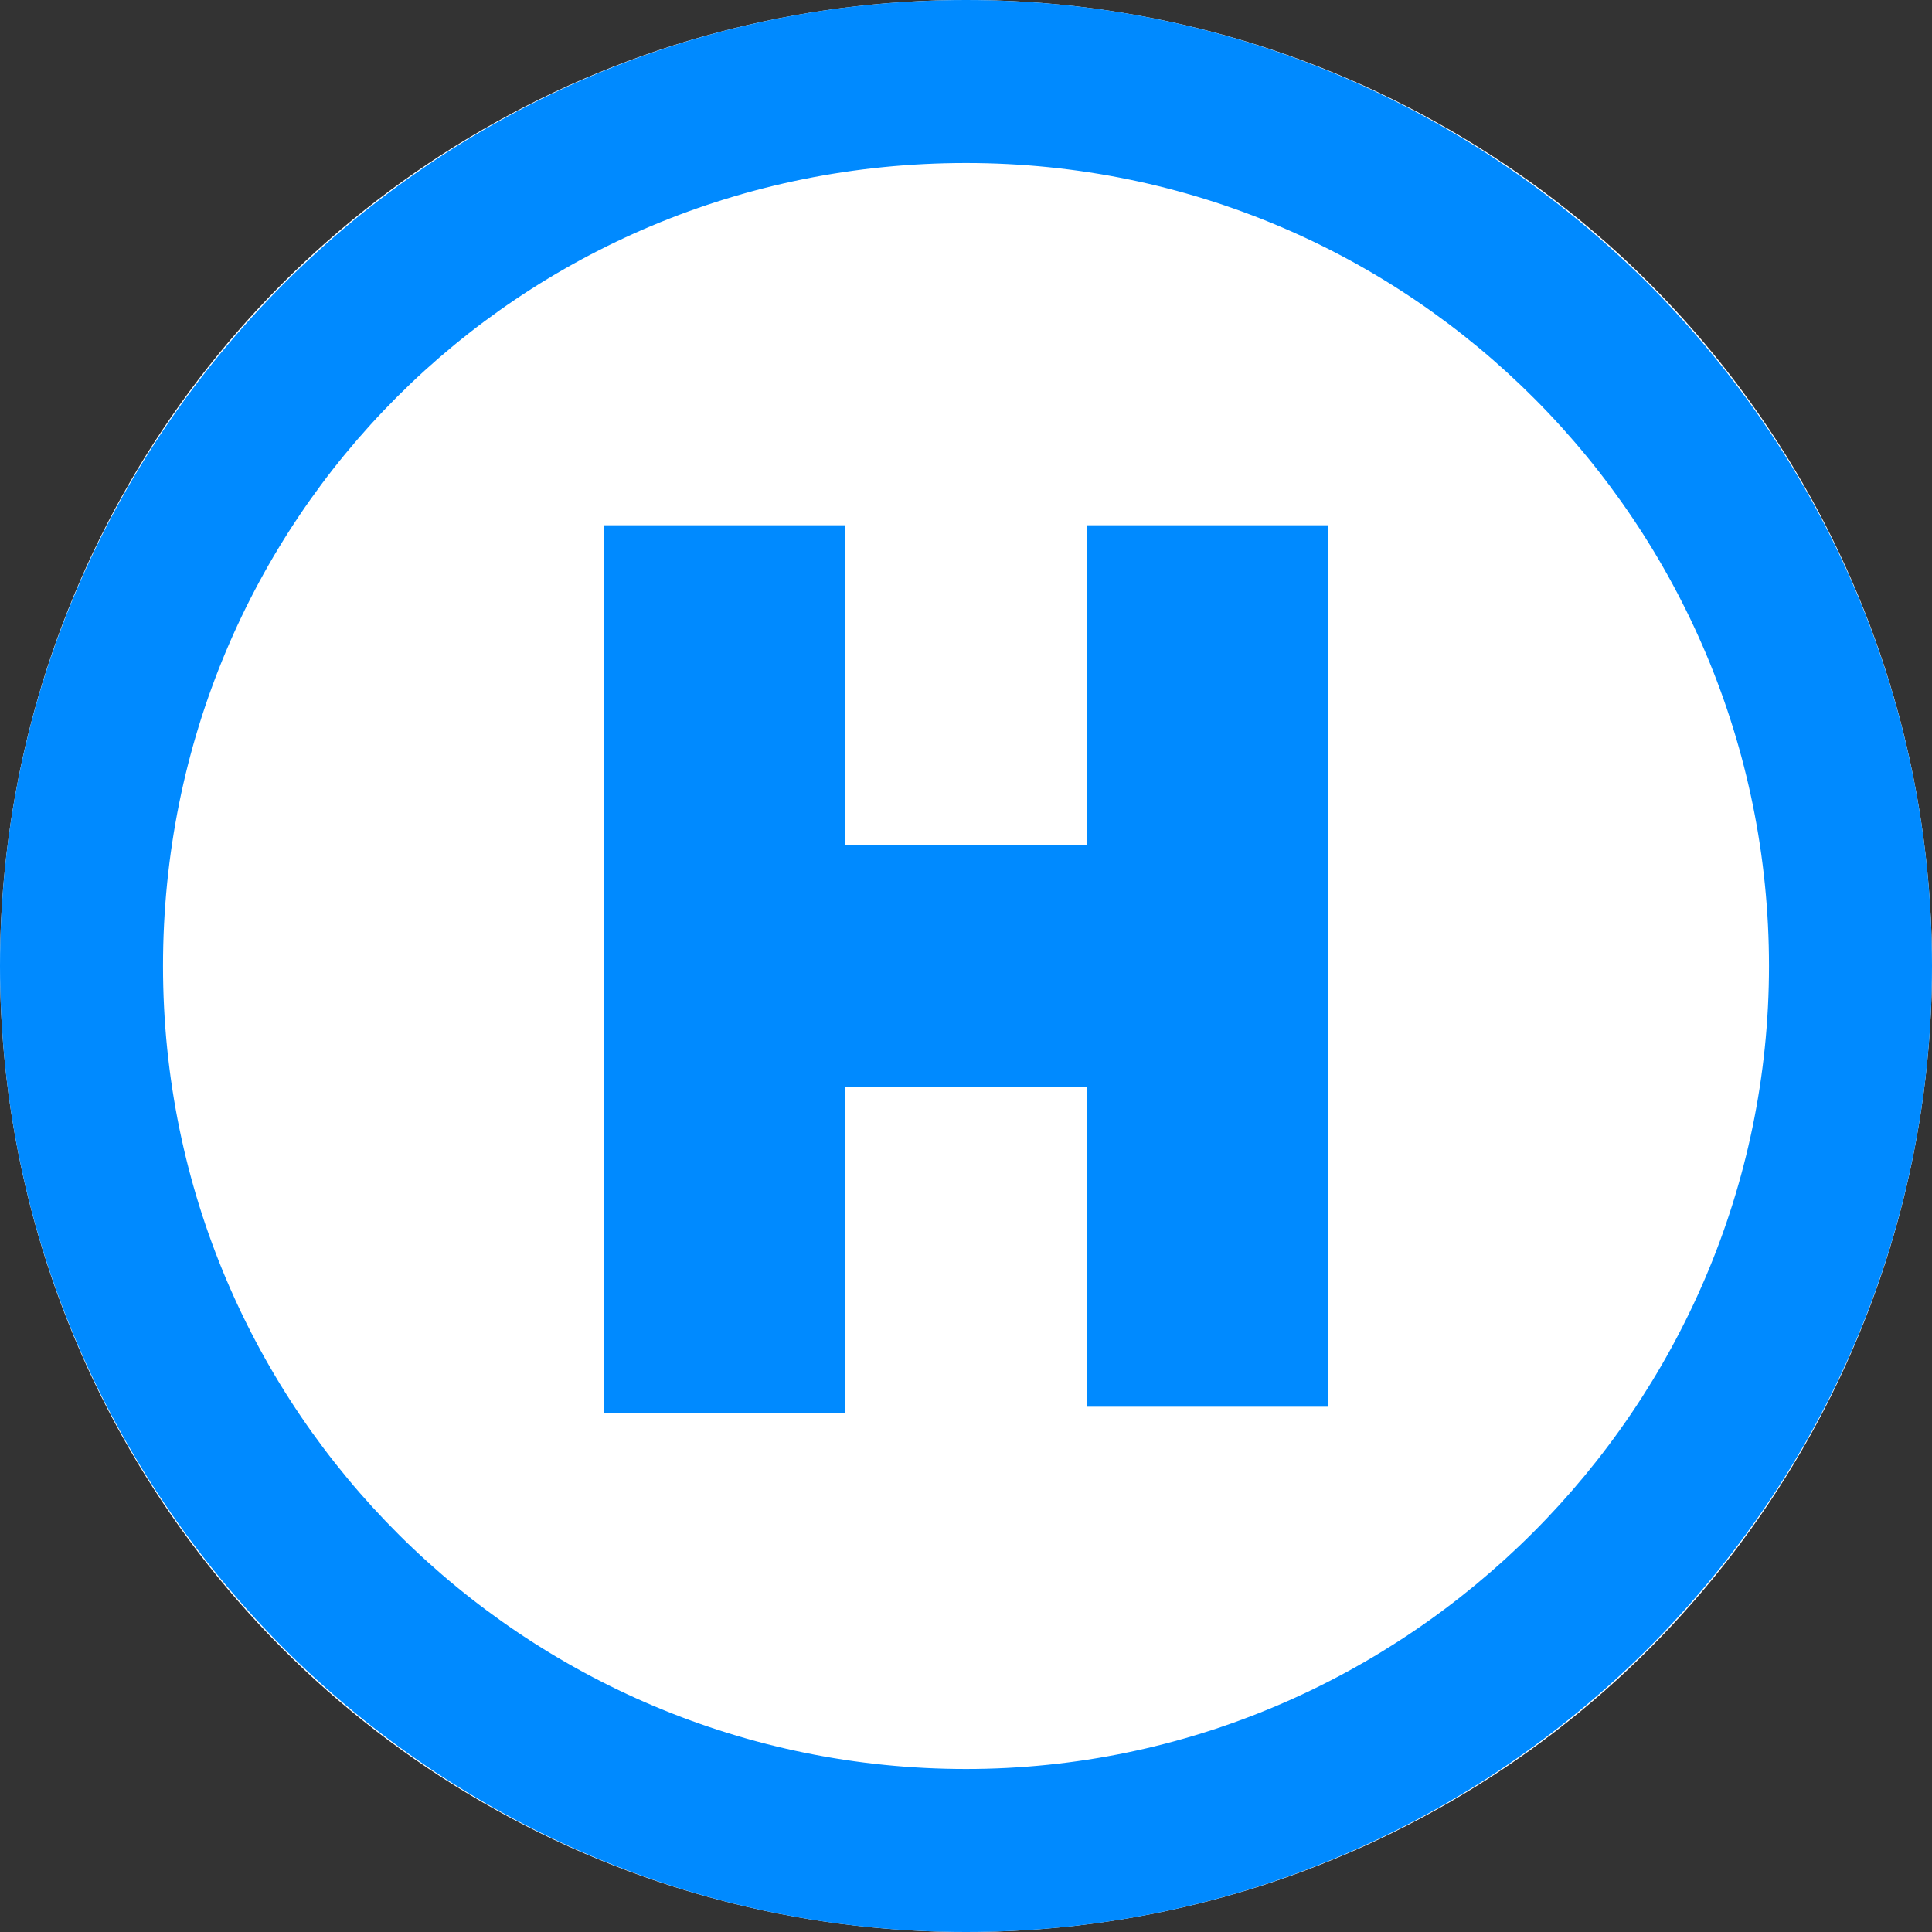 <?xml version="1.0" encoding="utf-8"?>
<!-- Generator: Adobe Illustrator 20.1.0, SVG Export Plug-In . SVG Version: 6.00 Build 0)  -->
<svg version="1.1" id="Layer_1" xmlns="http://www.w3.org/2000/svg" xmlns:xlink="http://www.w3.org/1999/xlink" x="0px" y="0px"
	 viewBox="0 0 32 32" style="enable-background:new 0 0 32 32;" xml:space="preserve">
<rect x="0" y="0" width="32" height="32" fill="#333333" stroke="none"/>
<style type="text/css">
	.st0{fill:#FFFFFF;}
	.st1{fill:#008AFF;}
</style>
<circle class="st0" cx="16" cy="16" r="16"/>
<path class="st1" d="M18,8.7V14h-4V8.7h-4v14.7h4V18h4v5.3h4V8.7H18z"/>
<path class="st1" d="M16,2.7c7.4,0,13.3,6,13.3,13.3s-6,13.3-13.3,13.3S2.7,23.4,2.7,16S8.6,2.7,16,2.7 M16,0C7.2,0,0,7.2,0,16
	s7.2,16,16,16s16-7.2,16-16S24.8,0,16,0z"/>
</svg>
